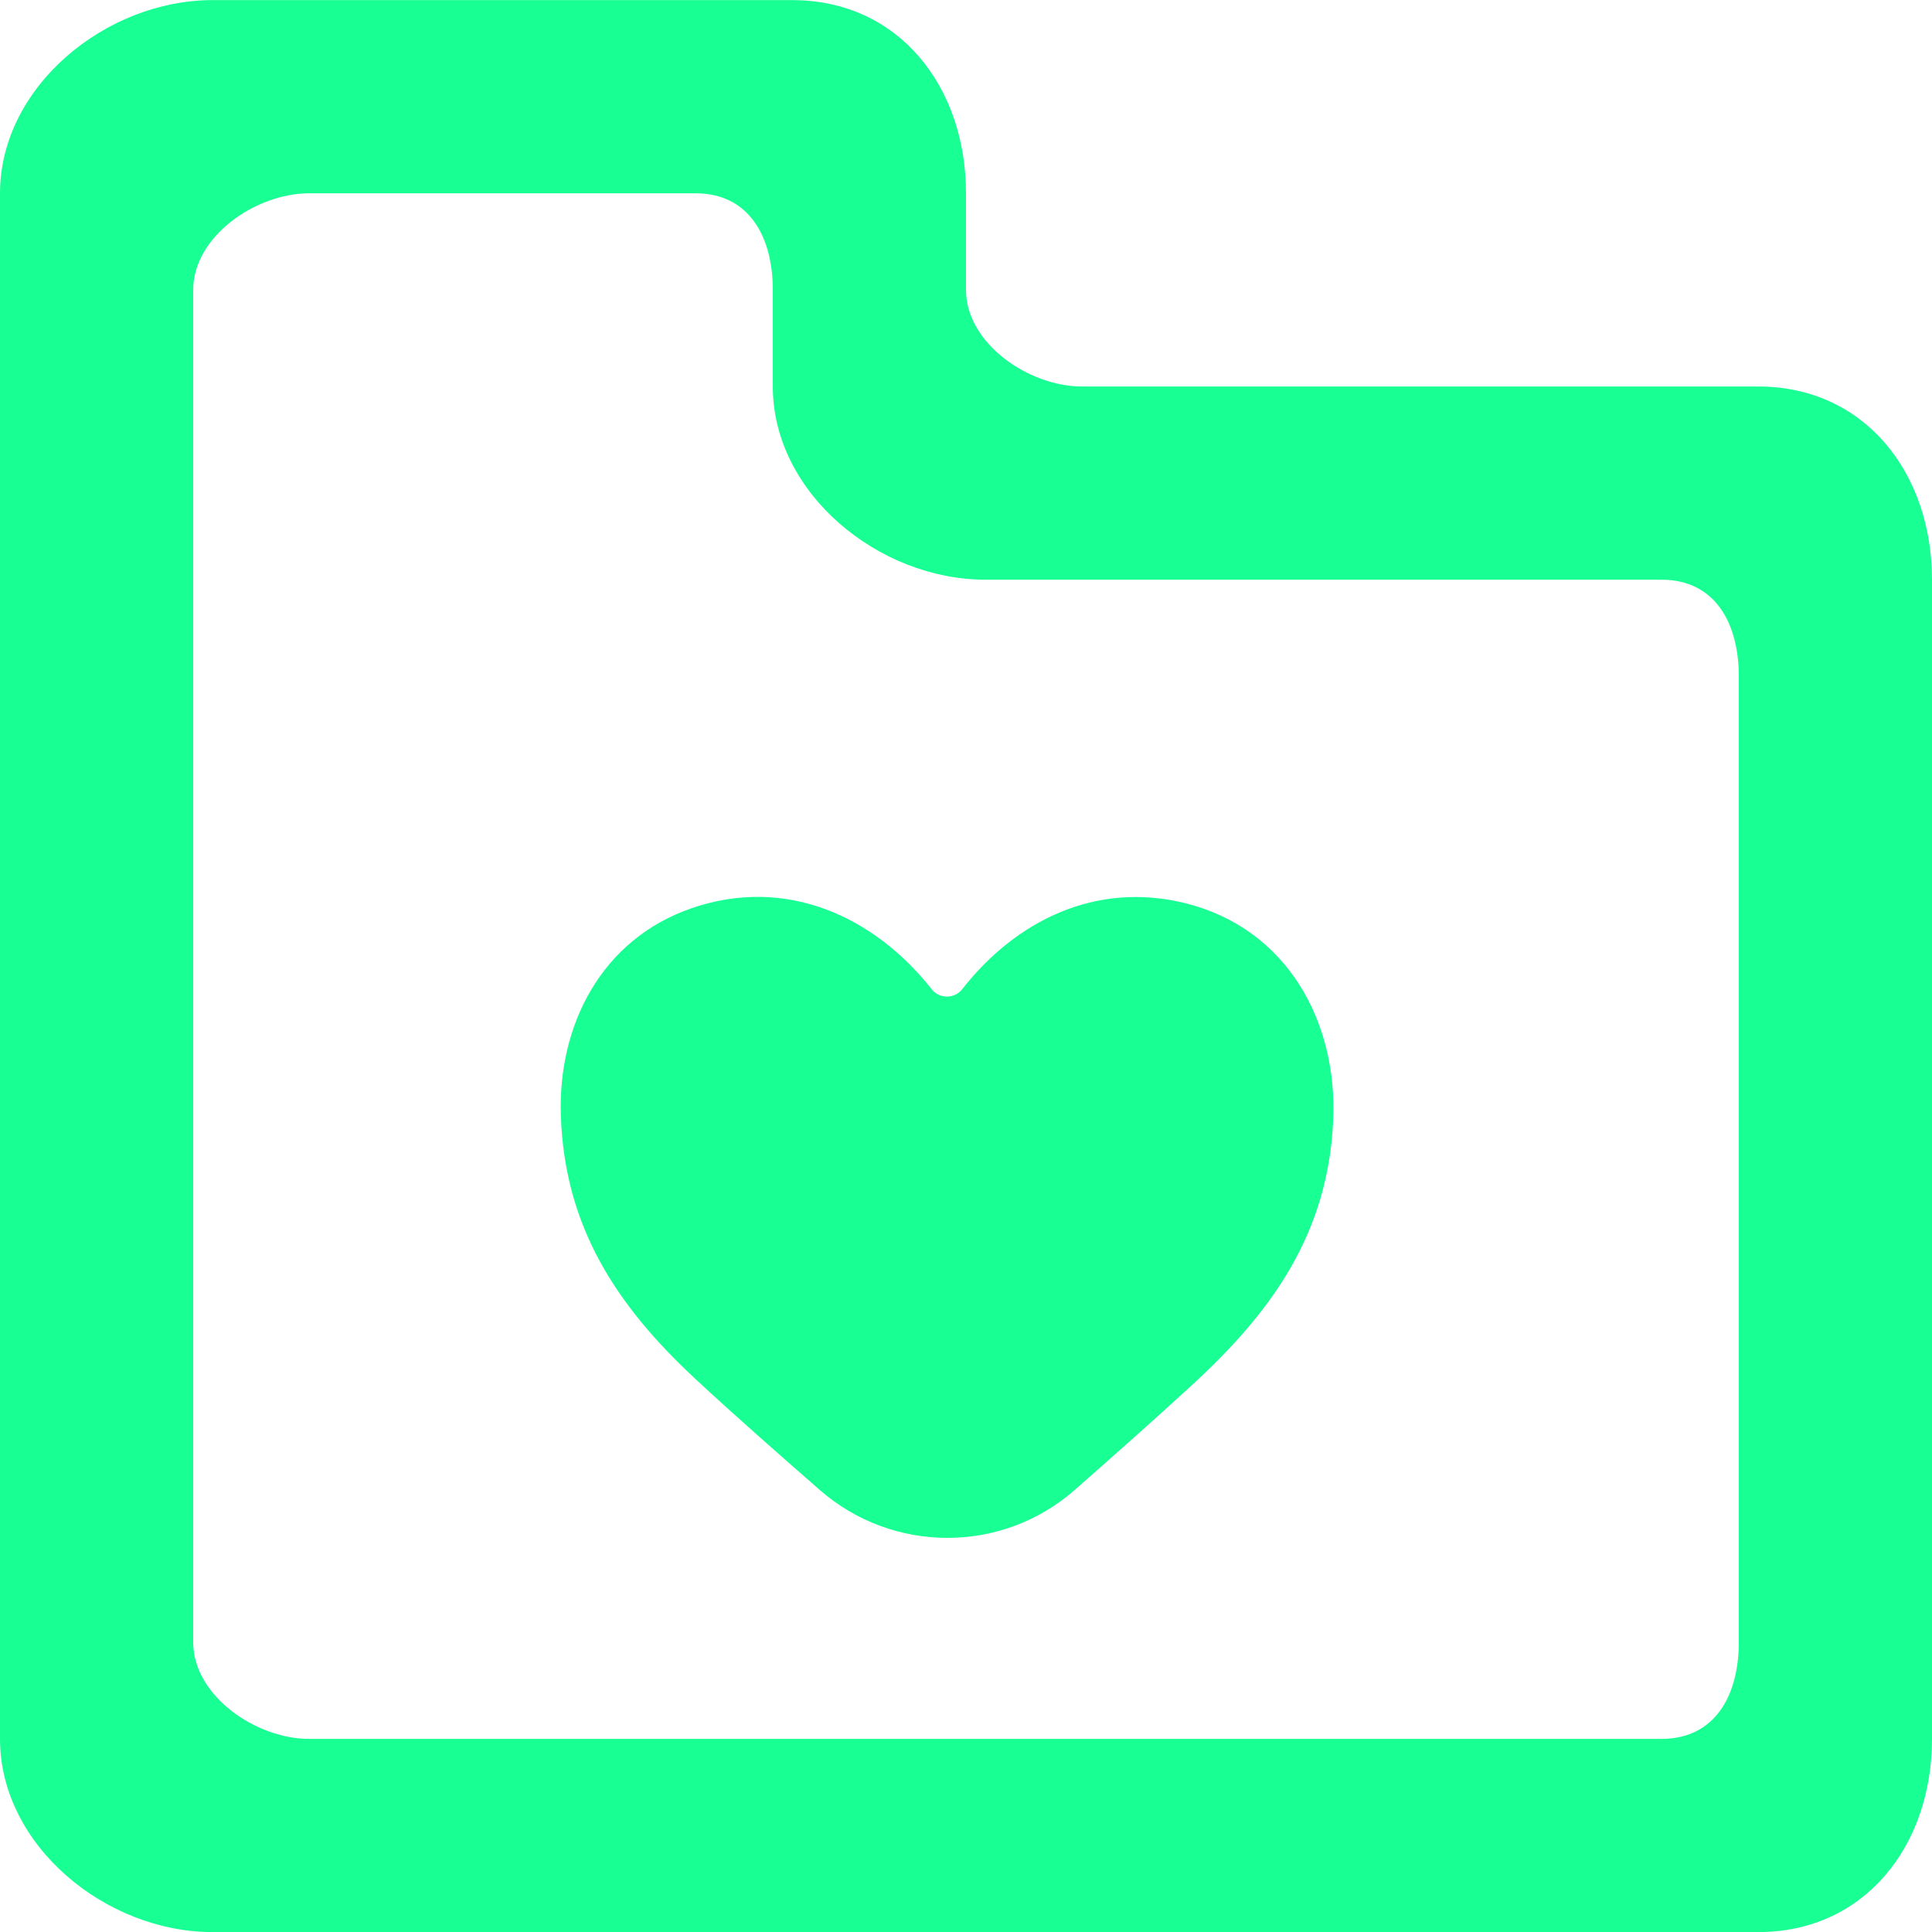 <?xml version="1.0" encoding="UTF-8" standalone="no"?>
<svg width="20px" height="20px" viewBox="0 0 20 20" version="1.1" xmlns="http://www.w3.org/2000/svg" xmlns:xlink="http://www.w3.org/1999/xlink">
    <!-- Generator: Sketch 3.8.1 (29687) - http://www.bohemiancoding.com/sketch -->
    <title>directory_love_favorite [#1618]</title>
    <desc>Created with Sketch.</desc>
    <defs></defs>
    <g id="Page-1" stroke="none" stroke-width="1" fill="none" fill-rule="evenodd">
        <g id="Dribbble-Dark-Preview" transform="translate(-180, -1839)" fill="#18FF94">
            <g id="icons" transform="translate(56, 160)">
                <path d="M137.801,1690.605 C137.746,1691.77 137.169,1692.578 136.333,1693.344 C135.937,1693.708 135.534,1694.064 135.13,1694.42 C134.376,1695.086 133.245,1695.086 132.487,1694.425 C132.054,1694.046 131.622,1693.668 131.201,1693.277 C130.38,1692.514 129.846,1691.701 129.806,1690.553 C129.773,1689.61 130.227,1688.724 131.159,1688.402 C132.136,1688.065 133.051,1688.486 133.648,1689.244 C133.726,1689.342 133.881,1689.34 133.959,1689.242 C134.513,1688.533 135.342,1688.119 136.271,1688.35 C137.321,1688.611 137.85,1689.575 137.801,1690.605 L137.801,1690.605 Z M142,1696.001 C142,1696.553 141.752,1697.001 141.2,1697.001 L127.2,1697.001 C126.647,1697.001 126,1696.553 126,1696.001 L126,1682.001 C126,1681.448 126.647,1681.001 127.2,1681.001 L131.2,1681.001 C131.752,1681.001 132,1681.448 132,1682.001 L132,1683.001 C132,1684.105 133.095,1685.001 134.2,1685.001 L141.2,1685.001 C141.752,1685.001 142,1685.448 142,1686.001 L142,1696.001 Z M142.2,1683.001 L135.2,1683.001 C134.647,1683.001 134,1682.553 134,1682.001 L134,1681.001 C134,1679.897 133.304,1679.001 132.2,1679.001 L126.2,1679.001 C125.095,1679.001 124,1679.897 124,1681.001 L124,1697.001 C124,1698.105 125.095,1699.001 126.2,1699.001 L142.2,1699.001 C143.304,1699.001 144,1698.105 144,1697.001 L144,1685.001 C144,1683.897 143.304,1683.001 142.2,1683.001 L142.2,1683.001 Z" id="directory_love_favorite-[#1618]"></path>
            </g>
        </g>
    </g>
</svg>